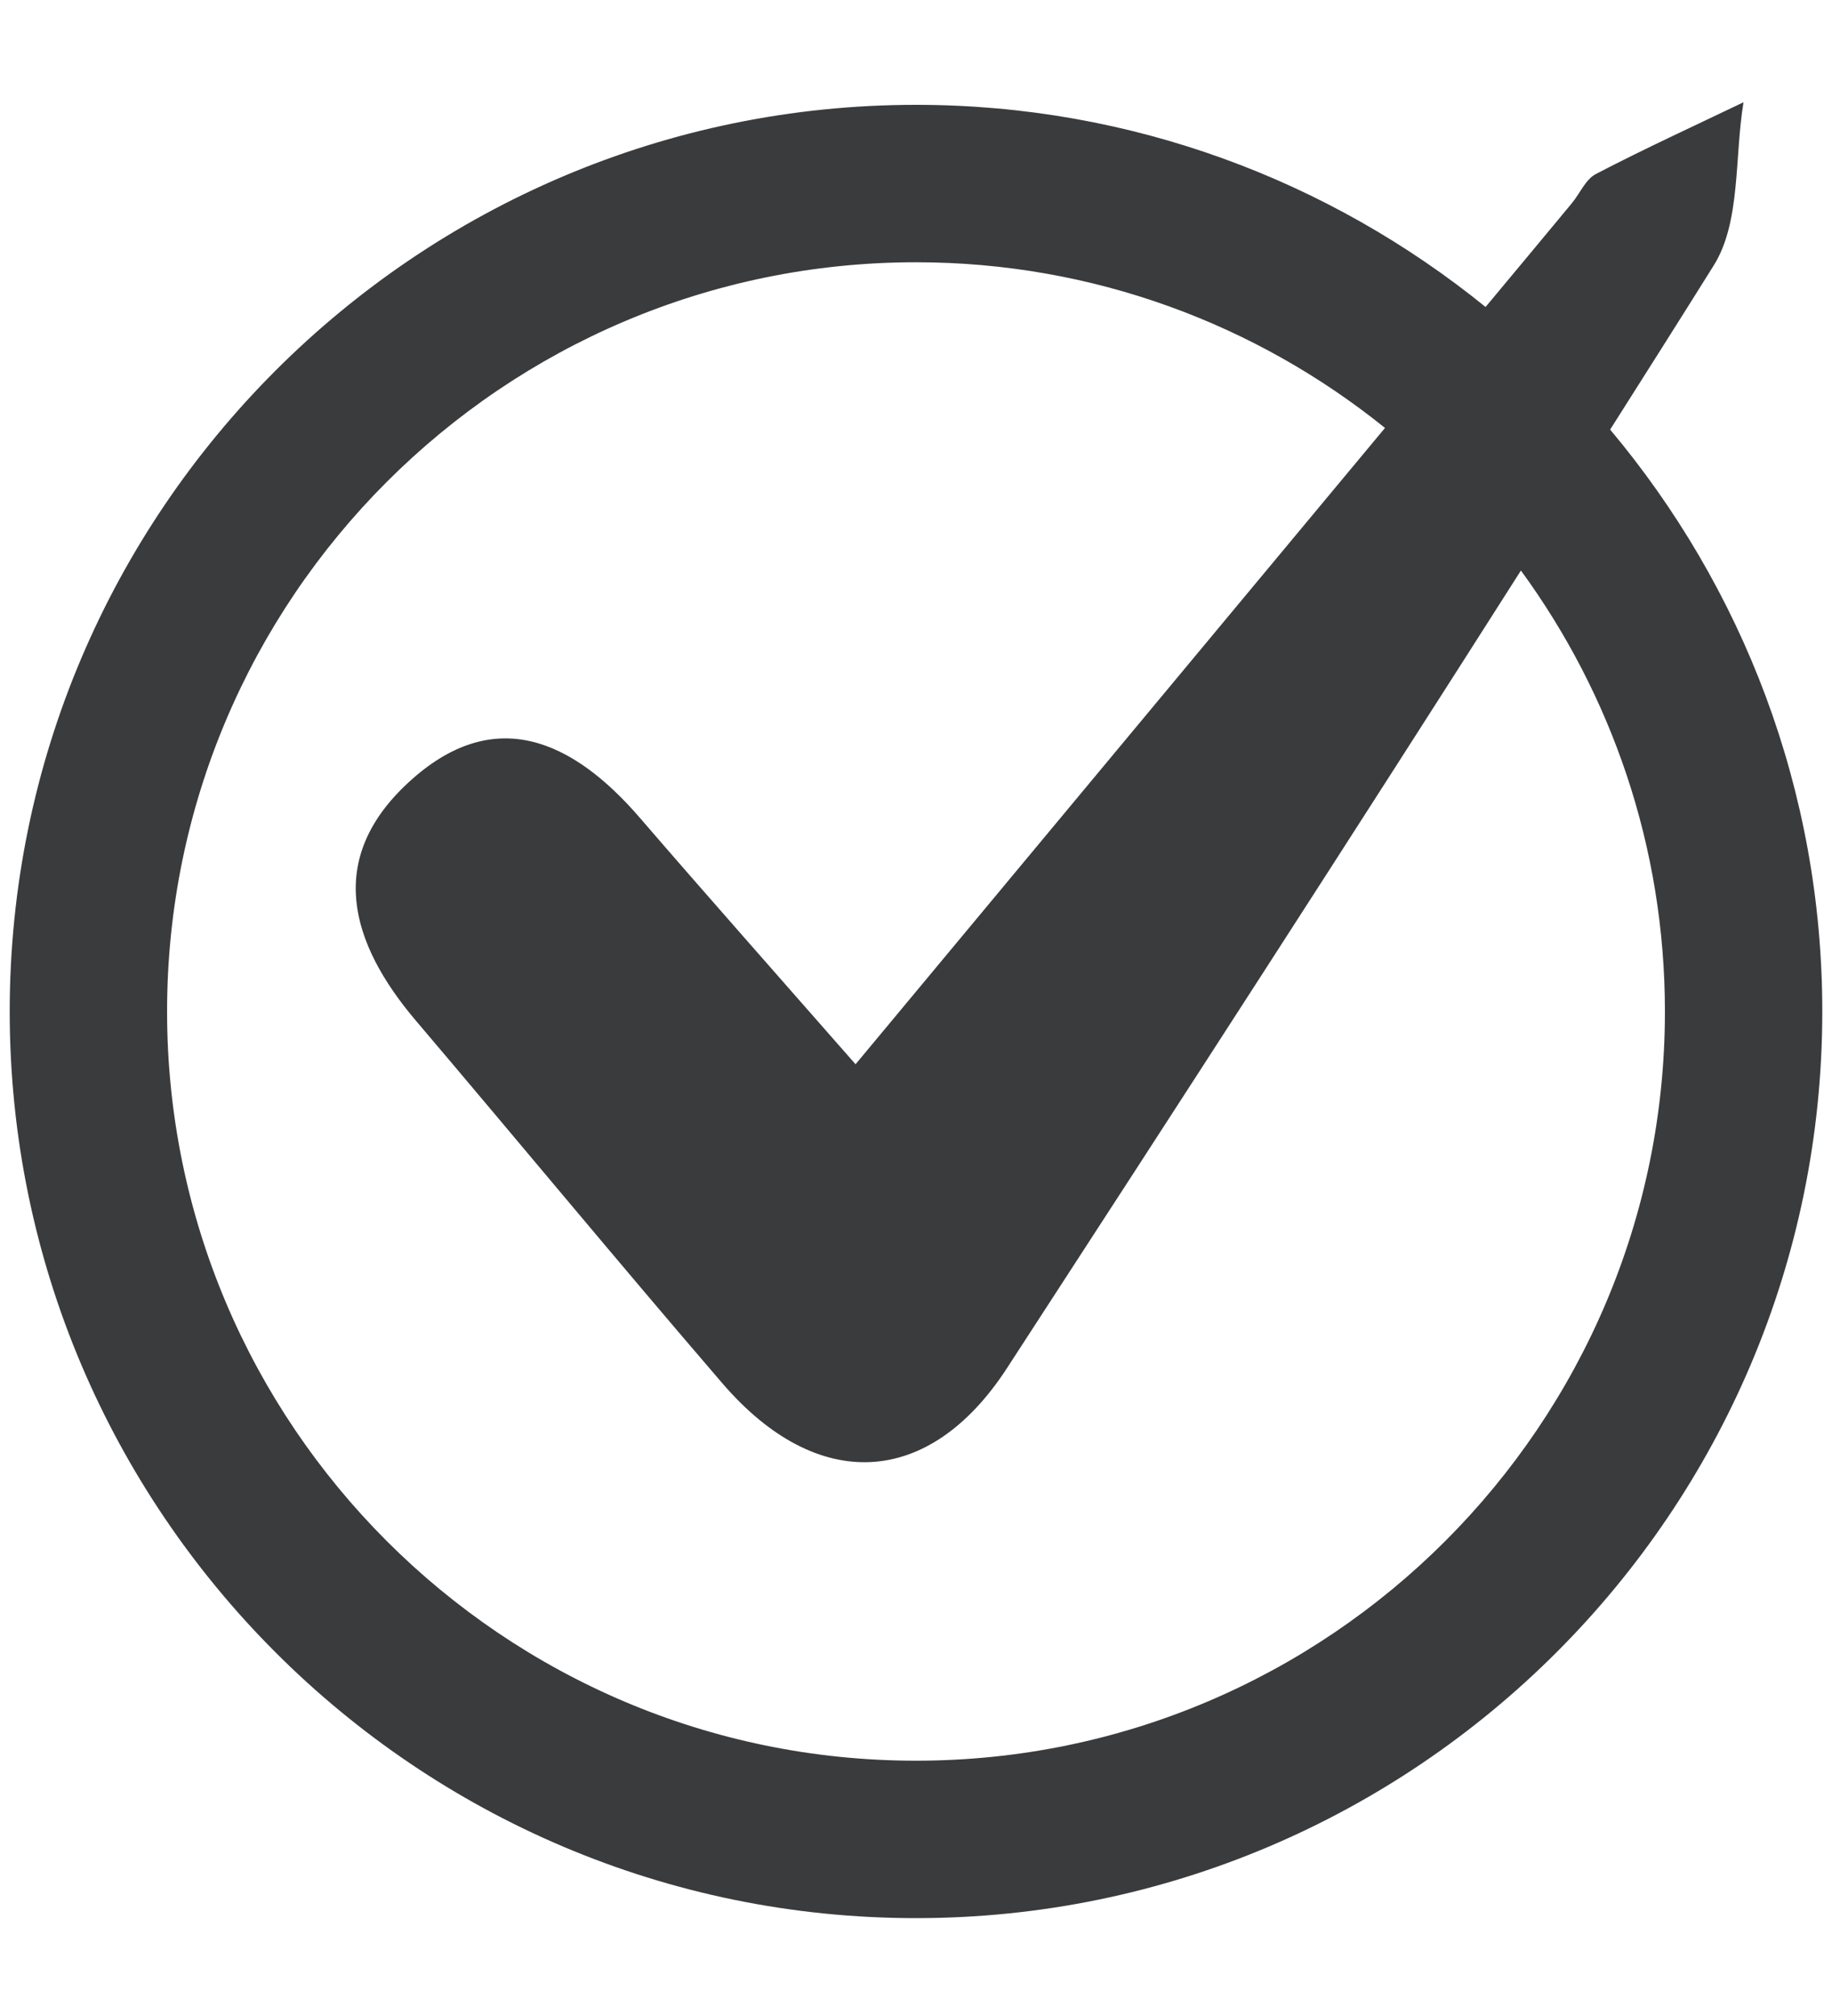 <svg width="10" height="11" viewBox="0 0 10 11" fill="none" xmlns="http://www.w3.org/2000/svg">
<g clip-path="url(#clip0_8_467)">
<path d="M8.789 2.344C8.978 2.046 9.167 1.748 9.354 1.449C9.503 1.212 9.467 0.858 9.517 0.558C9.248 0.687 8.977 0.811 8.712 0.949C8.655 0.978 8.624 1.056 8.579 1.11C8.423 1.298 8.266 1.487 8.109 1.675C7.259 0.986 6.177 0.572 5 0.572C2.272 0.572 0.053 2.791 0.053 5.519C0.053 8.247 2.272 10.466 5 10.466C7.728 10.466 9.947 8.247 9.947 5.519C9.947 4.311 9.511 3.204 8.789 2.344ZM5 9.607C2.746 9.607 0.912 7.773 0.912 5.519C0.912 3.265 2.746 1.431 5 1.431C5.968 1.431 6.859 1.77 7.56 2.335C6.613 3.473 5.657 4.621 4.67 5.807C4.229 5.304 3.859 4.887 3.495 4.465C3.126 4.036 2.695 3.84 2.23 4.269C1.778 4.685 1.909 5.144 2.27 5.569C2.83 6.228 3.381 6.895 3.945 7.55C4.459 8.146 5.069 8.122 5.496 7.466C6.437 6.019 7.375 4.569 8.302 3.113C8.796 3.789 9.088 4.62 9.088 5.519C9.088 7.773 7.254 9.607 5 9.607Z" fill="#3A3B3D"/>
</g>
<defs>
<clipPath id="clip0_8_467">
<rect width="10" height="10" fill="white" transform="translate(0 0.5)"/>
</clipPath>
</defs>
</svg>
